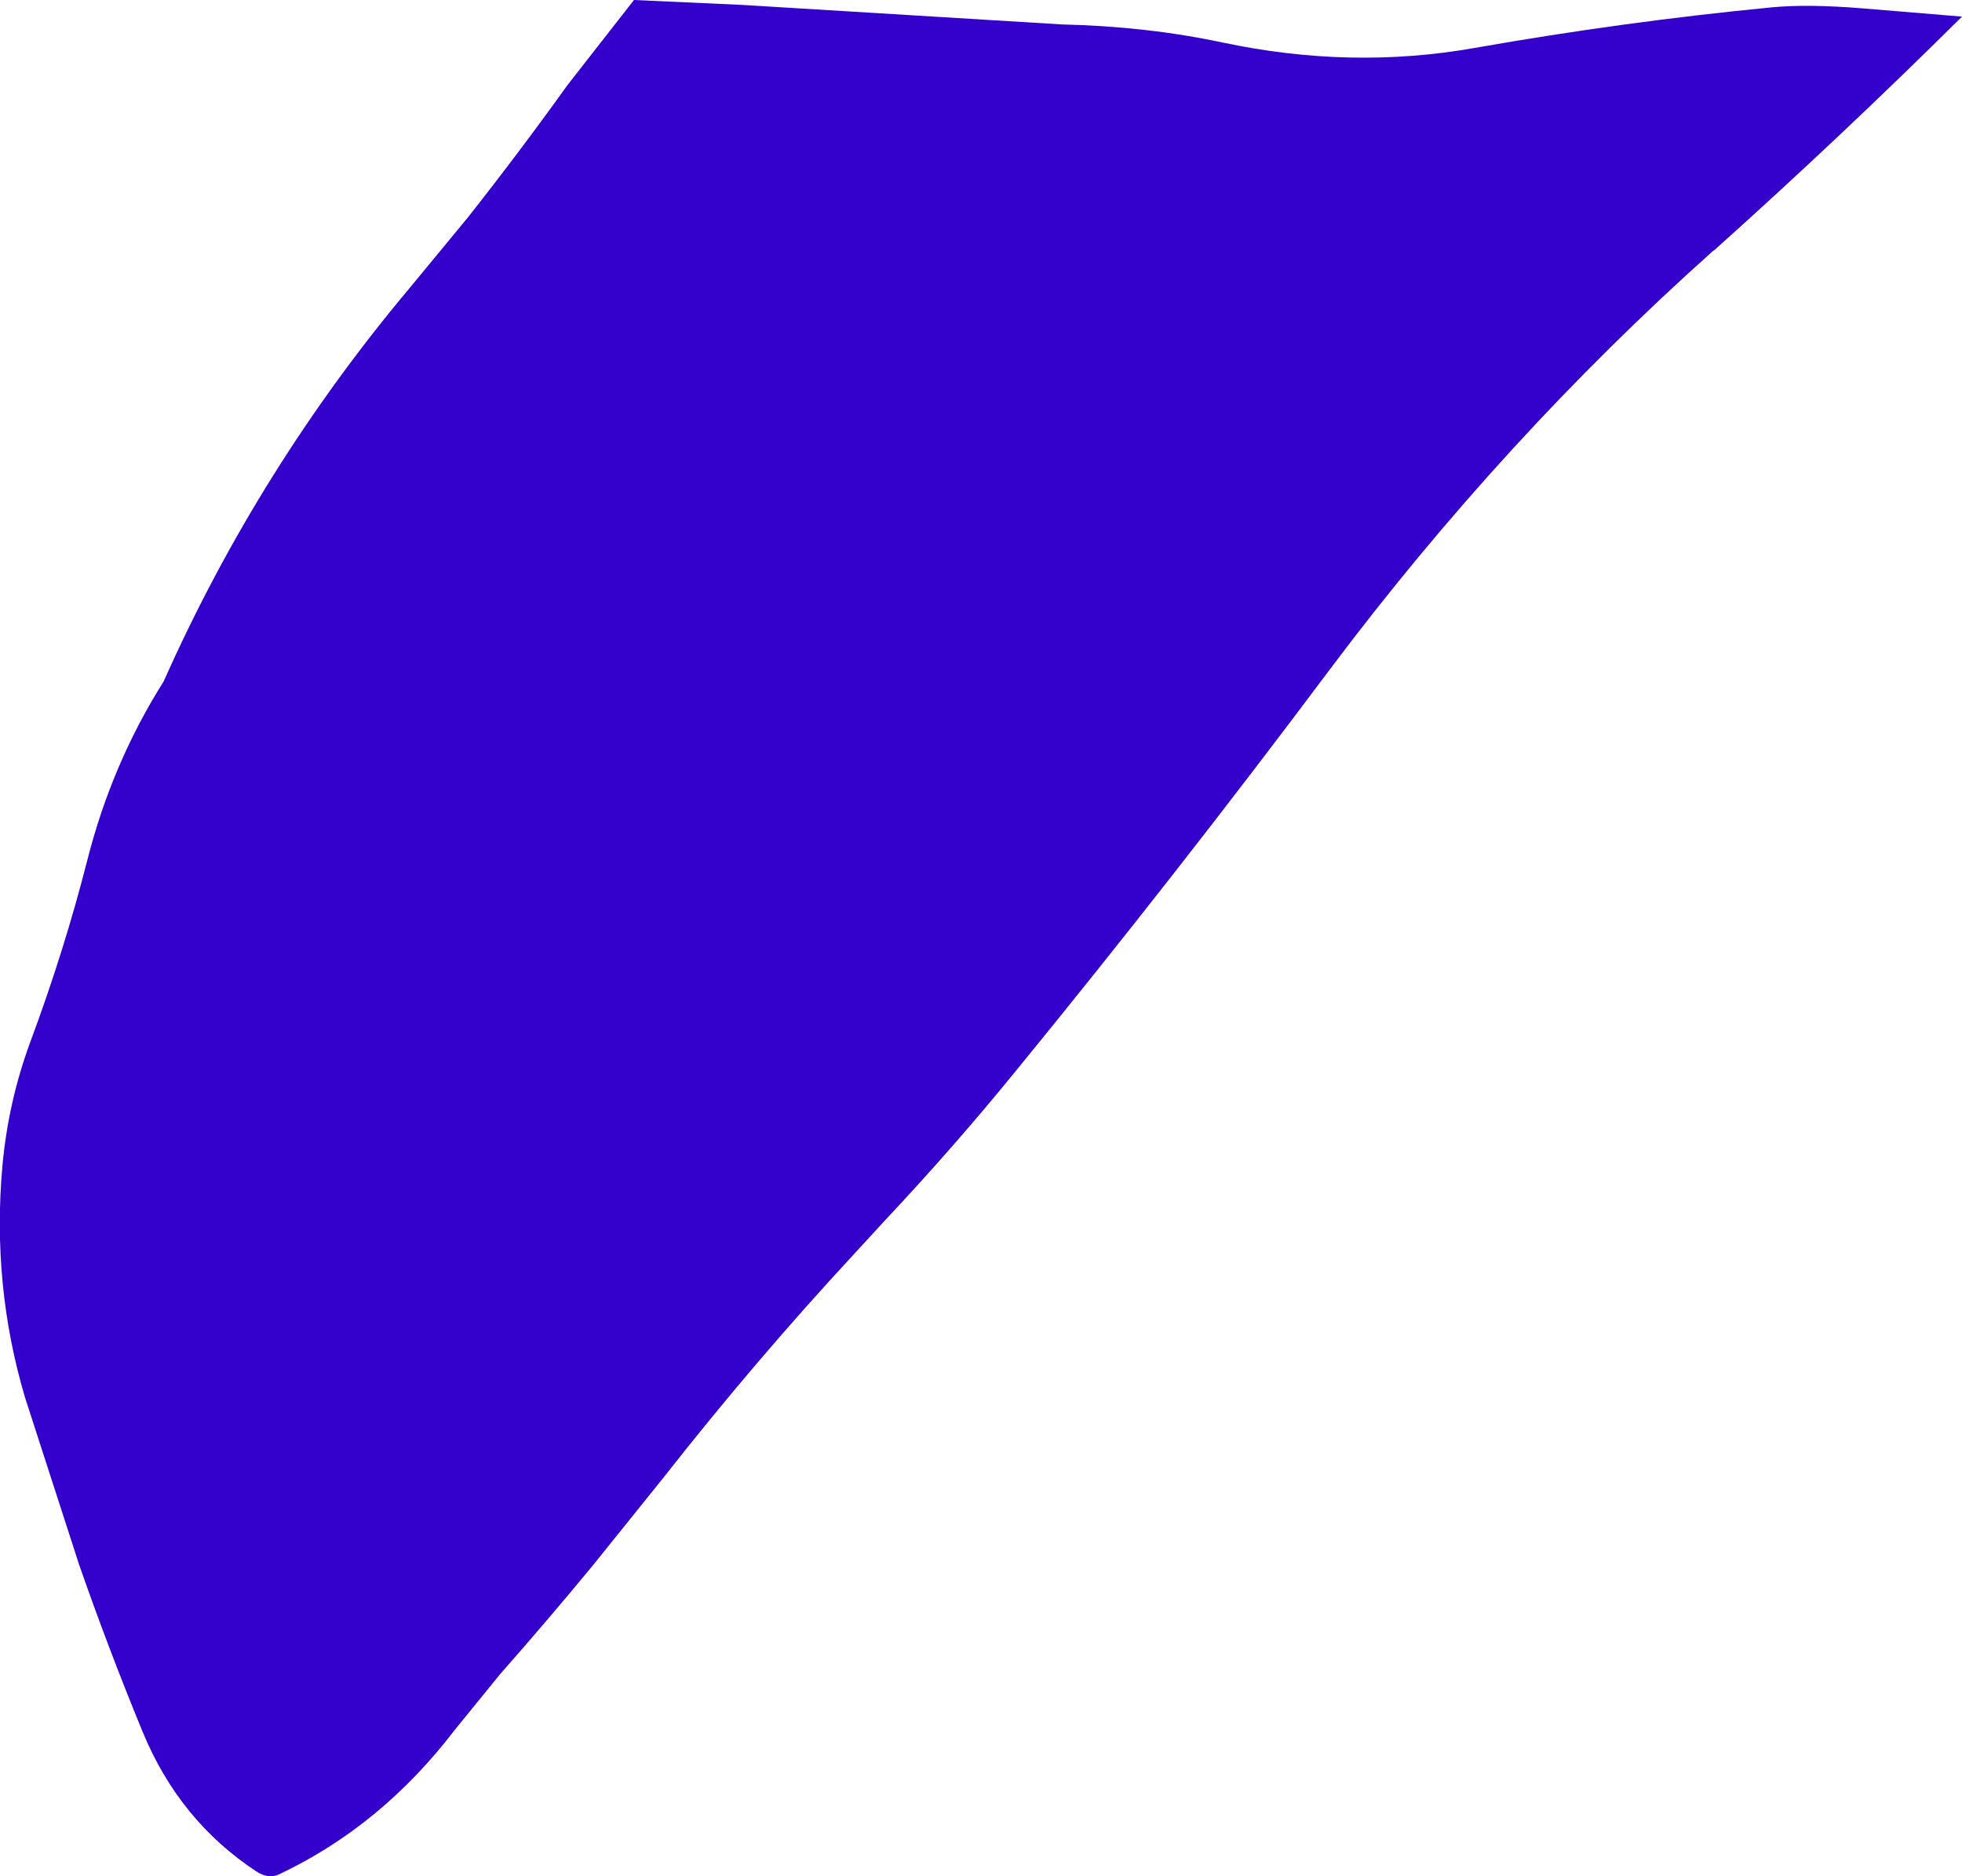 <?xml version="1.0" encoding="UTF-8" standalone="no"?>
<svg xmlns:xlink="http://www.w3.org/1999/xlink" height="192.05px" width="200.85px" xmlns="http://www.w3.org/2000/svg">
  <g transform="matrix(1.0, 0.0, 0.0, 1.0, 128.5, 31.15)">
    <path d="M72.35 -29.45 Q59.95 -17.15 47.0 -5.55 L46.9 -5.5 Q25.4 13.7 7.65 37.35 -7.95 58.2 -24.5 78.45 -30.85 86.25 -37.85 93.7 L-41.25 97.4 Q-51.25 108.2 -60.55 120.05 L-67.75 129.0 Q-72.45 134.7 -77.3 140.2 L-81.9 145.85 Q-89.45 155.75 -99.95 160.7 -101.0 161.2 -102.25 160.4 -110.15 155.2 -113.9 146.1 -117.4 137.6 -120.4 129.0 L-125.95 111.85 Q-129.35 100.35 -128.25 88.15 -127.65 81.6 -125.4 75.5 -121.95 66.25 -119.55 56.85 -117.05 47.0 -111.75 38.6 -102.0 16.7 -86.5 -1.75 L-80.6 -8.9 Q-75.35 -15.55 -70.4 -22.45 L-63.6 -31.15 -52.55 -30.65 -19.8 -28.65 Q-11.1 -28.45 -3.35 -26.8 9.85 -24.0 22.5 -26.25 37.85 -28.95 52.9 -30.4 56.55 -30.75 62.1 -30.3 L72.35 -29.45" fill="#3300cc" fill-rule="evenodd" stroke="none"/>
  </g>
</svg>
